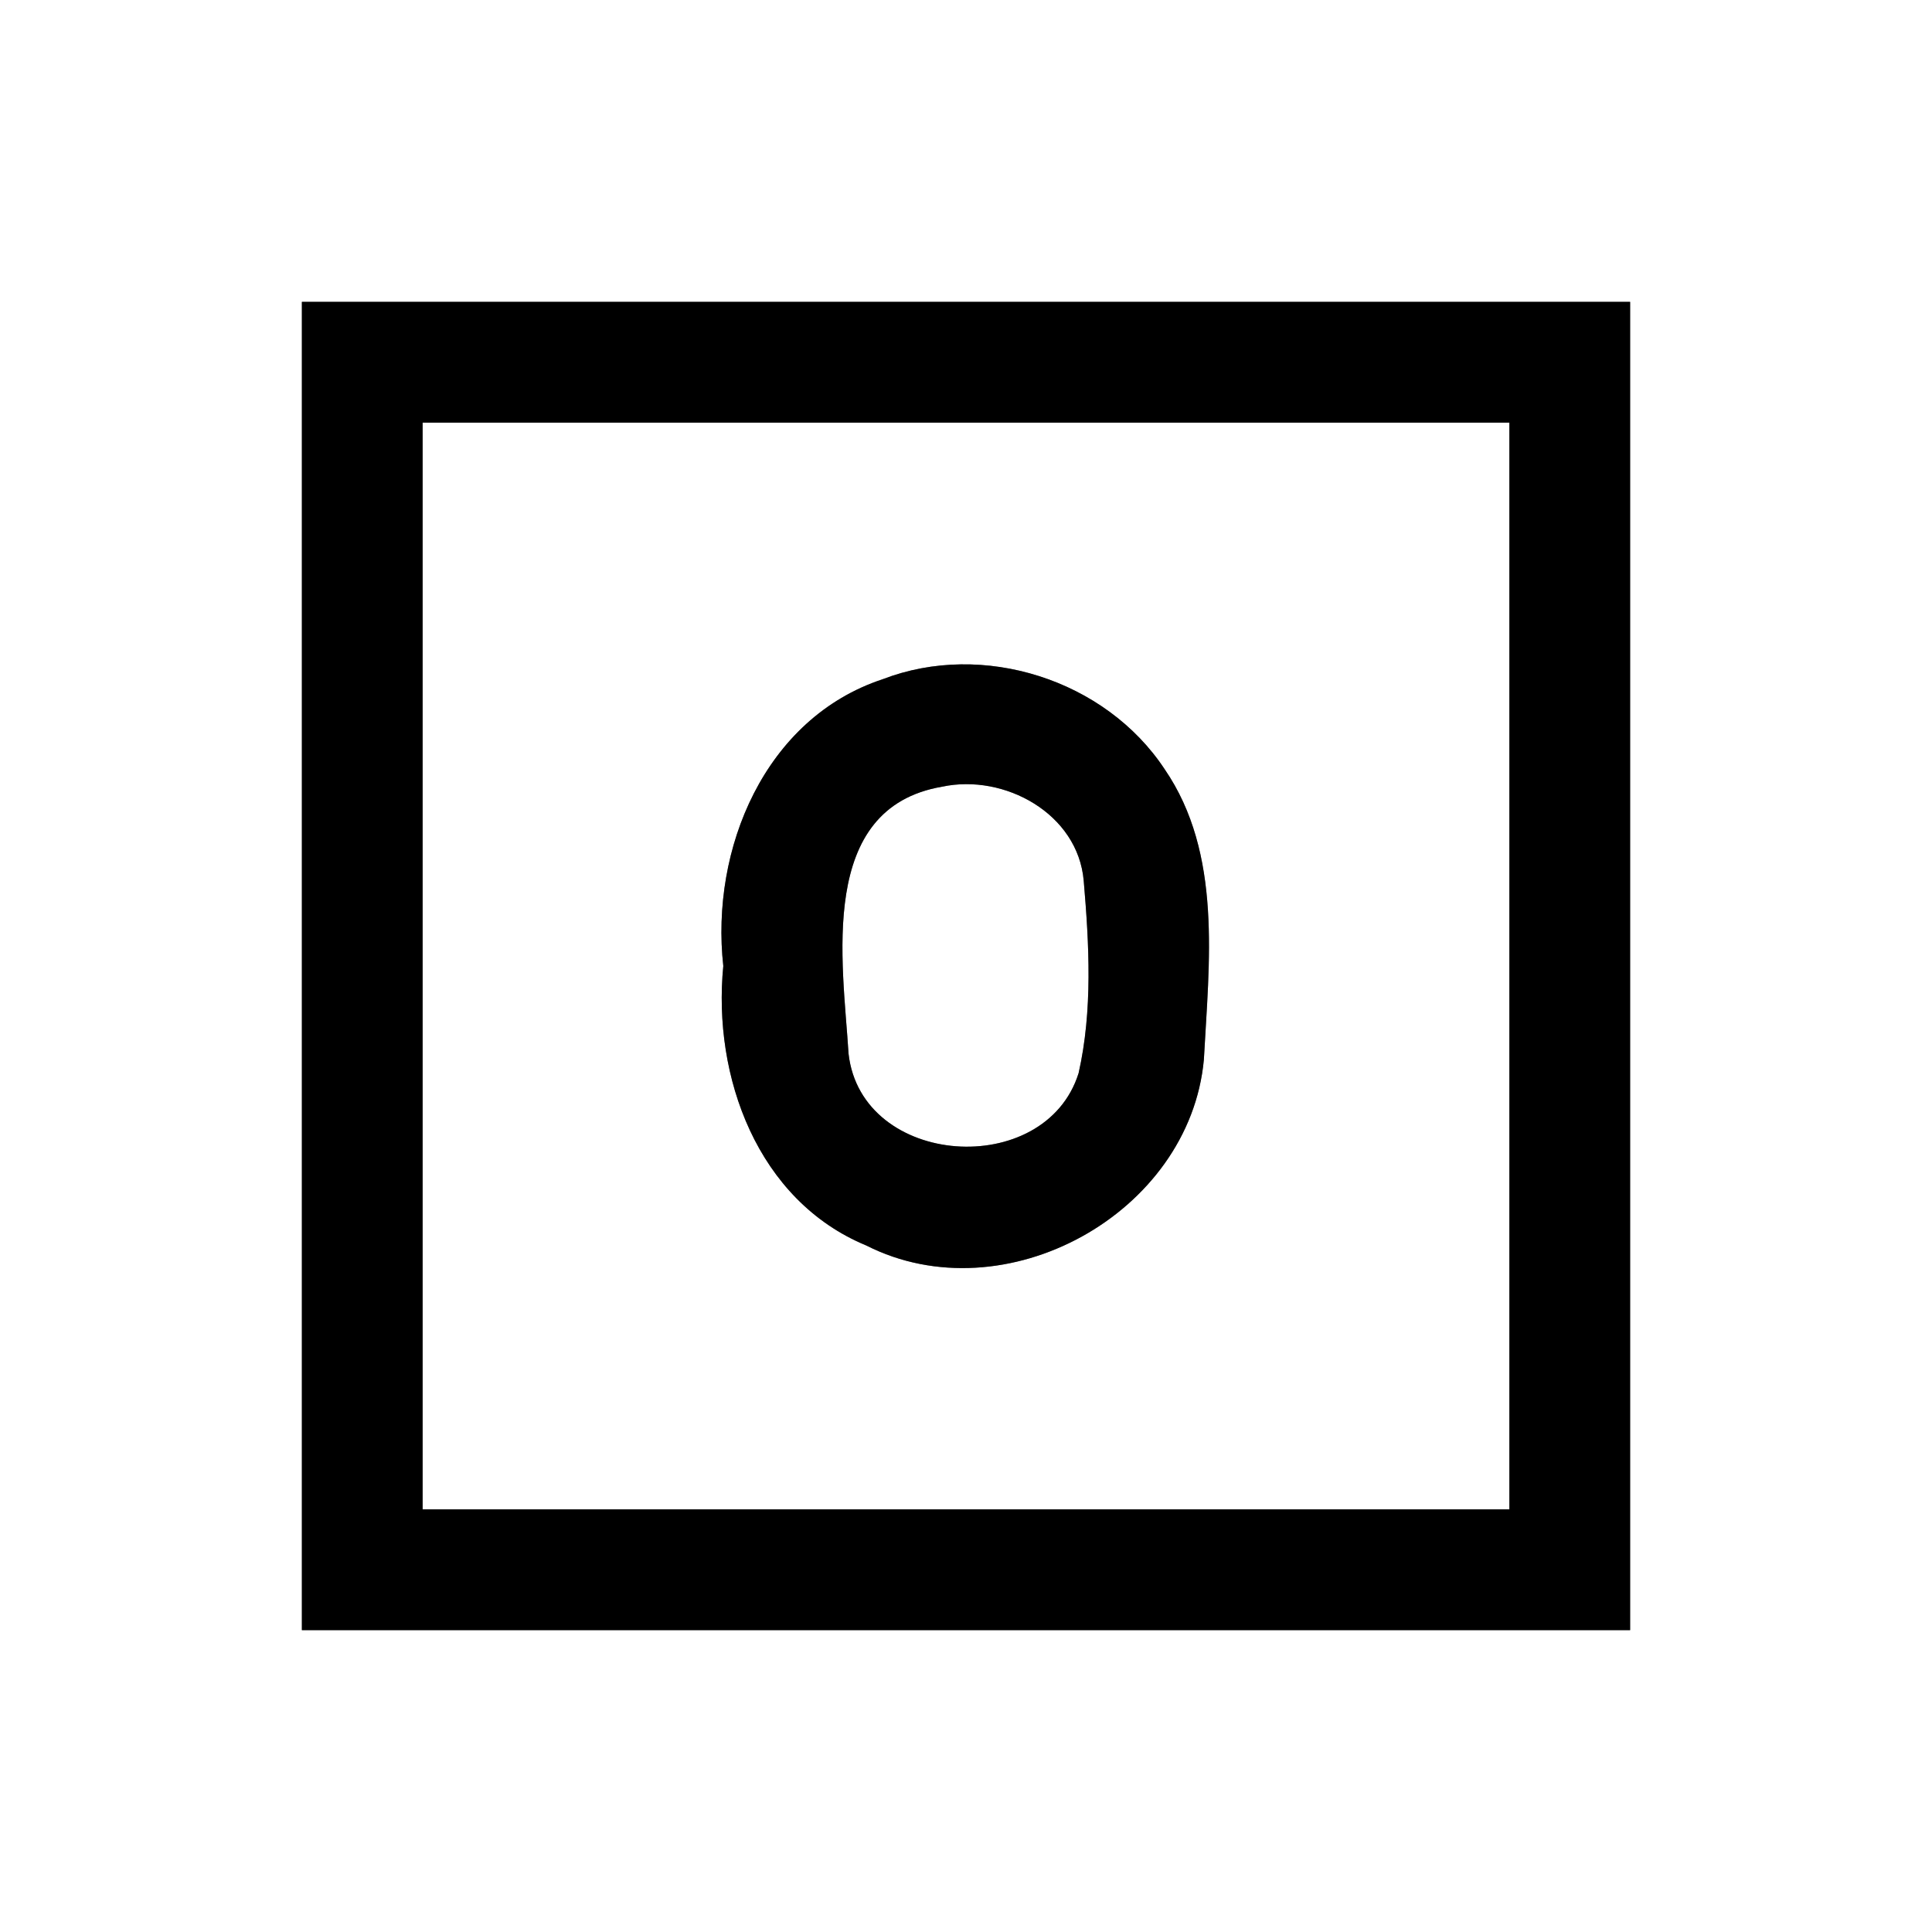 <?xml version="1.0" encoding="UTF-8" ?>
<!DOCTYPE svg PUBLIC "-//W3C//DTD SVG 1.1//EN" "http://www.w3.org/Graphics/SVG/1.1/DTD/svg11.dtd">
<svg width="64pt" height="64pt" viewBox="0 0 64 64" version="1.1" xmlns="http://www.w3.org/2000/svg">
<rect x="0" y="0" width="64" height="64" fill="#808080" stroke="none"/>
<g id="#ffffffff">
<path fill="#ffffff" opacity="1.00" d=" M 0.00 0.00 L 64.00 0.00 L 64.00 64.00 L 0.00 64.00 L 0.00 0.00 M 10.00 10.00 C 10.00 24.67 10.00 39.33 10.00 54.00 C 24.67 54.00 39.33 54.00 54.00 54.00 C 54.00 39.33 54.00 24.67 54.00 10.00 C 39.33 10.00 24.67 10.00 10.00 10.00 Z" />
<path fill="#ffffff" opacity="1.00" d=" M 14.00 14.00 C 26.00 14.00 38.00 14.00 50.00 14.00 C 50.00 26.00 50.00 38.00 50.00 50.00 C 38.00 50.00 26.00 50.00 14.00 50.00 C 14.00 38.00 14.00 26.00 14.00 14.00 M 29.24 22.50 C 25.33 23.79 23.53 28.13 23.96 32.00 C 23.60 35.66 25.09 39.77 28.70 41.26 C 33.28 43.58 39.41 40.21 39.88 35.10 C 40.05 31.89 40.50 28.28 38.58 25.48 C 36.62 22.51 32.56 21.22 29.24 22.50 Z" />
<path fill="#ffffff" opacity="1.00" d=" M 31.21 26.06 C 33.27 25.62 35.71 26.95 35.90 29.18 C 36.08 31.29 36.20 33.47 35.73 35.55 C 34.62 39.09 28.54 38.68 28.11 34.91 C 27.92 31.86 27.06 26.77 31.21 26.06 Z" />
</g>
<g id="#000000ff">
<path fill="#000000" opacity="1.00" d=" M 10.00 10.00 C 24.67 10.00 39.33 10.00 54.00 10.00 C 54.00 24.67 54.00 39.33 54.00 54.00 C 39.33 54.00 24.67 54.00 10.00 54.00 C 10.00 39.33 10.00 24.67 10.00 10.00 M 14.00 14.00 C 14.00 26.00 14.00 38.00 14.00 50.00 C 26.00 50.00 38.00 50.00 50.00 50.00 C 50.00 38.00 50.00 26.00 50.00 14.00 C 38.00 14.00 26.00 14.00 14.00 14.00 Z" />
<path fill="#000000" opacity="1.00" d=" M 29.24 22.50 C 32.56 21.22 36.62 22.51 38.58 25.48 C 40.50 28.28 40.05 31.89 39.88 35.10 C 39.41 40.21 33.28 43.58 28.70 41.26 C 25.09 39.77 23.60 35.66 23.96 32.00 C 23.53 28.13 25.33 23.79 29.24 22.50 M 31.21 26.06 C 27.06 26.77 27.92 31.86 28.11 34.91 C 28.54 38.68 34.62 39.09 35.73 35.55 C 36.20 33.47 36.08 31.29 35.90 29.18 C 35.71 26.95 33.27 25.62 31.21 26.06 Z" />
</g>
</svg>

